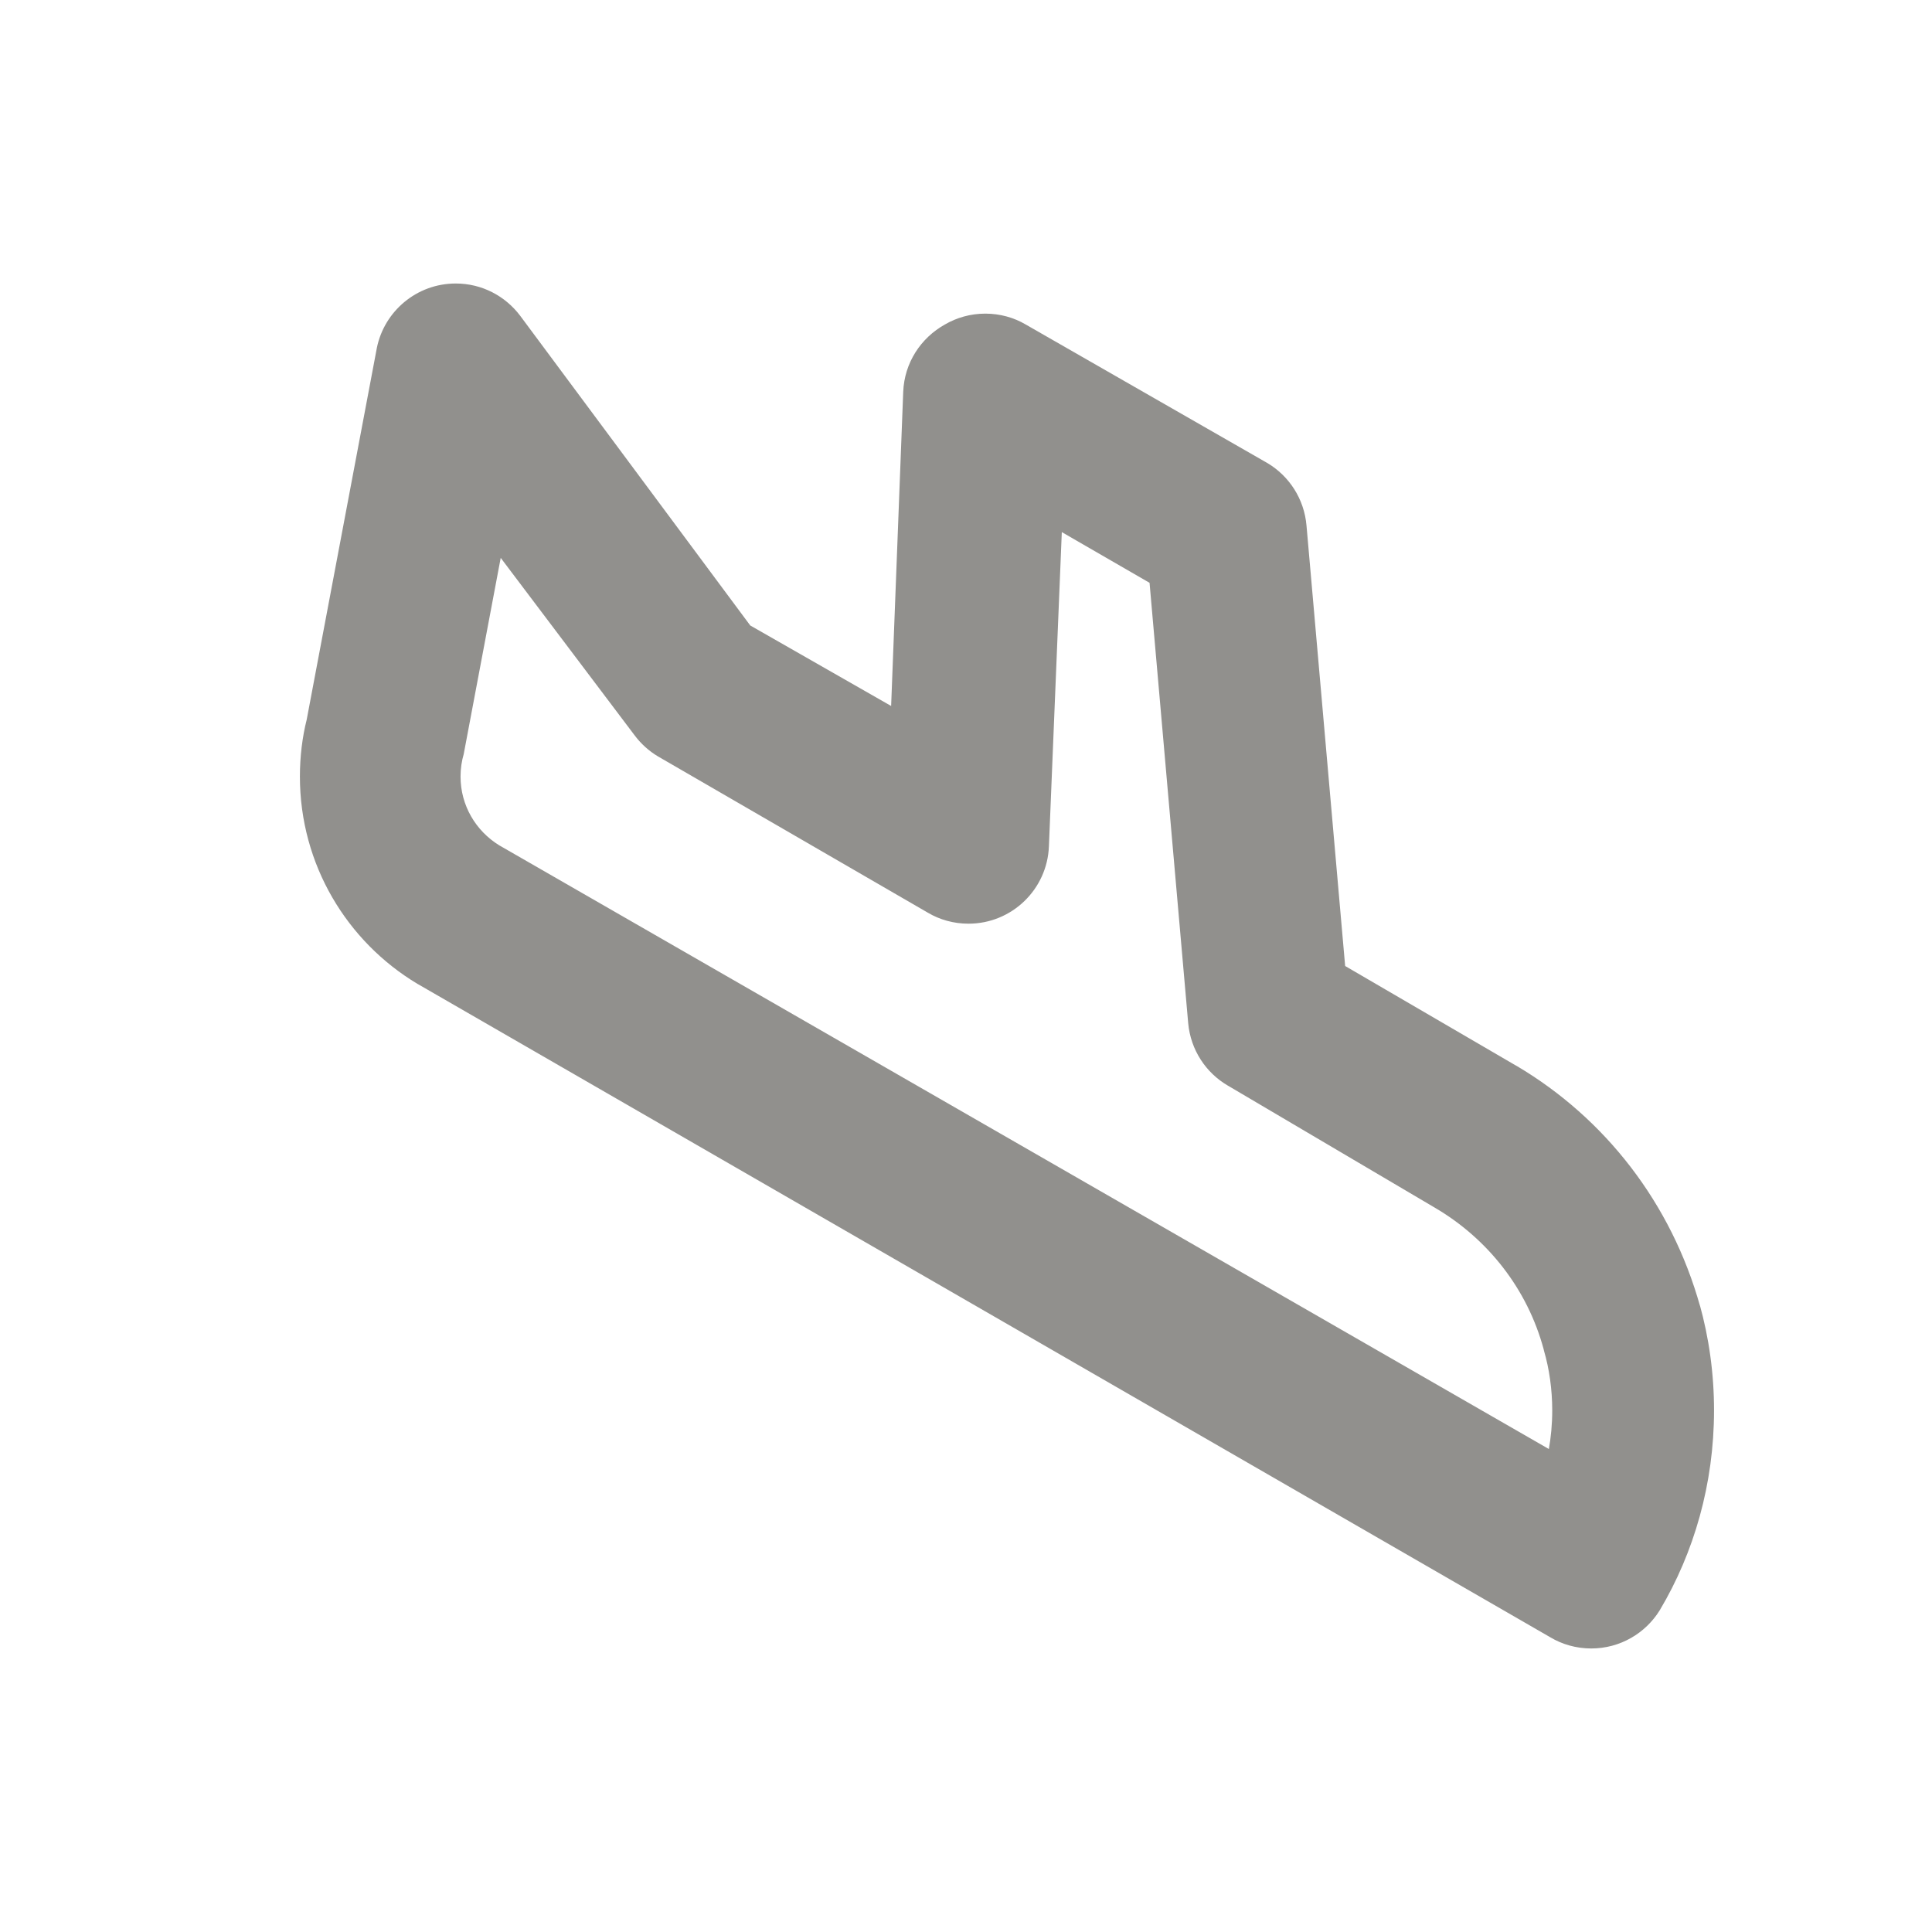 <!-- Generated by IcoMoon.io -->
<svg version="1.1" xmlns="http://www.w3.org/2000/svg" width="280" height="280" viewBox="0 0 280 280">
<title>ul-plane-arrival</title>
<path fill="#91908d" d="M246.4 189.35c-4.187-15.007-13.811-27.289-26.564-34.852l-0.27-0.148-24.617-14.35-5.6-63.817c-0.33-3.885-2.518-7.196-5.663-9.070l-0.054-0.030-35-20.067c-1.673-0.983-3.686-1.563-5.833-1.563s-4.16 0.581-5.888 1.593l0.055-0.030c-3.521 1.95-5.903 5.579-6.066 9.778l-0.001 0.022-1.75 45.5-20.417-11.667-33.367-44.917c-2.152-2.834-5.523-4.645-9.317-4.645-5.651 0-10.364 4.018-11.437 9.353l-0.013 0.075-10.15 53.783c-0.626 2.477-0.985 5.319-0.985 8.246 0 12.765 6.834 23.935 17.043 30.049l0.159 0.088 164.033 94.617c1.693 1.012 3.734 1.611 5.915 1.611 4.191 0 7.866-2.21 9.923-5.528l0.029-0.050c4.931-8.286 7.845-18.27 7.845-28.935 0-5.354-0.734-10.536-2.108-15.451l0.096 0.403zM224.467 210l-152.133-87.5c-3.374-2.085-5.588-5.763-5.588-9.958 0-1.149 0.166-2.259 0.476-3.308l-0.021 0.083 5.367-28.467 19.367 25.667c0.945 1.274 2.11 2.327 3.446 3.12l0.054 0.030 39.083 22.633c1.675 0.985 3.69 1.567 5.841 1.567 6.297 0 11.429-4.989 11.659-11.23l0.001-0.021 1.867-45.5 12.717 7.35 5.6 63.817c0.356 3.905 2.589 7.221 5.777 9.070l0.056 0.030 29.867 17.617c7.752 4.531 13.464 11.839 15.812 20.529l0.055 0.238c0.757 2.592 1.192 5.569 1.192 8.647 0 1.974-0.179 3.906-0.521 5.782l0.030-0.196z"></path>
</svg>
